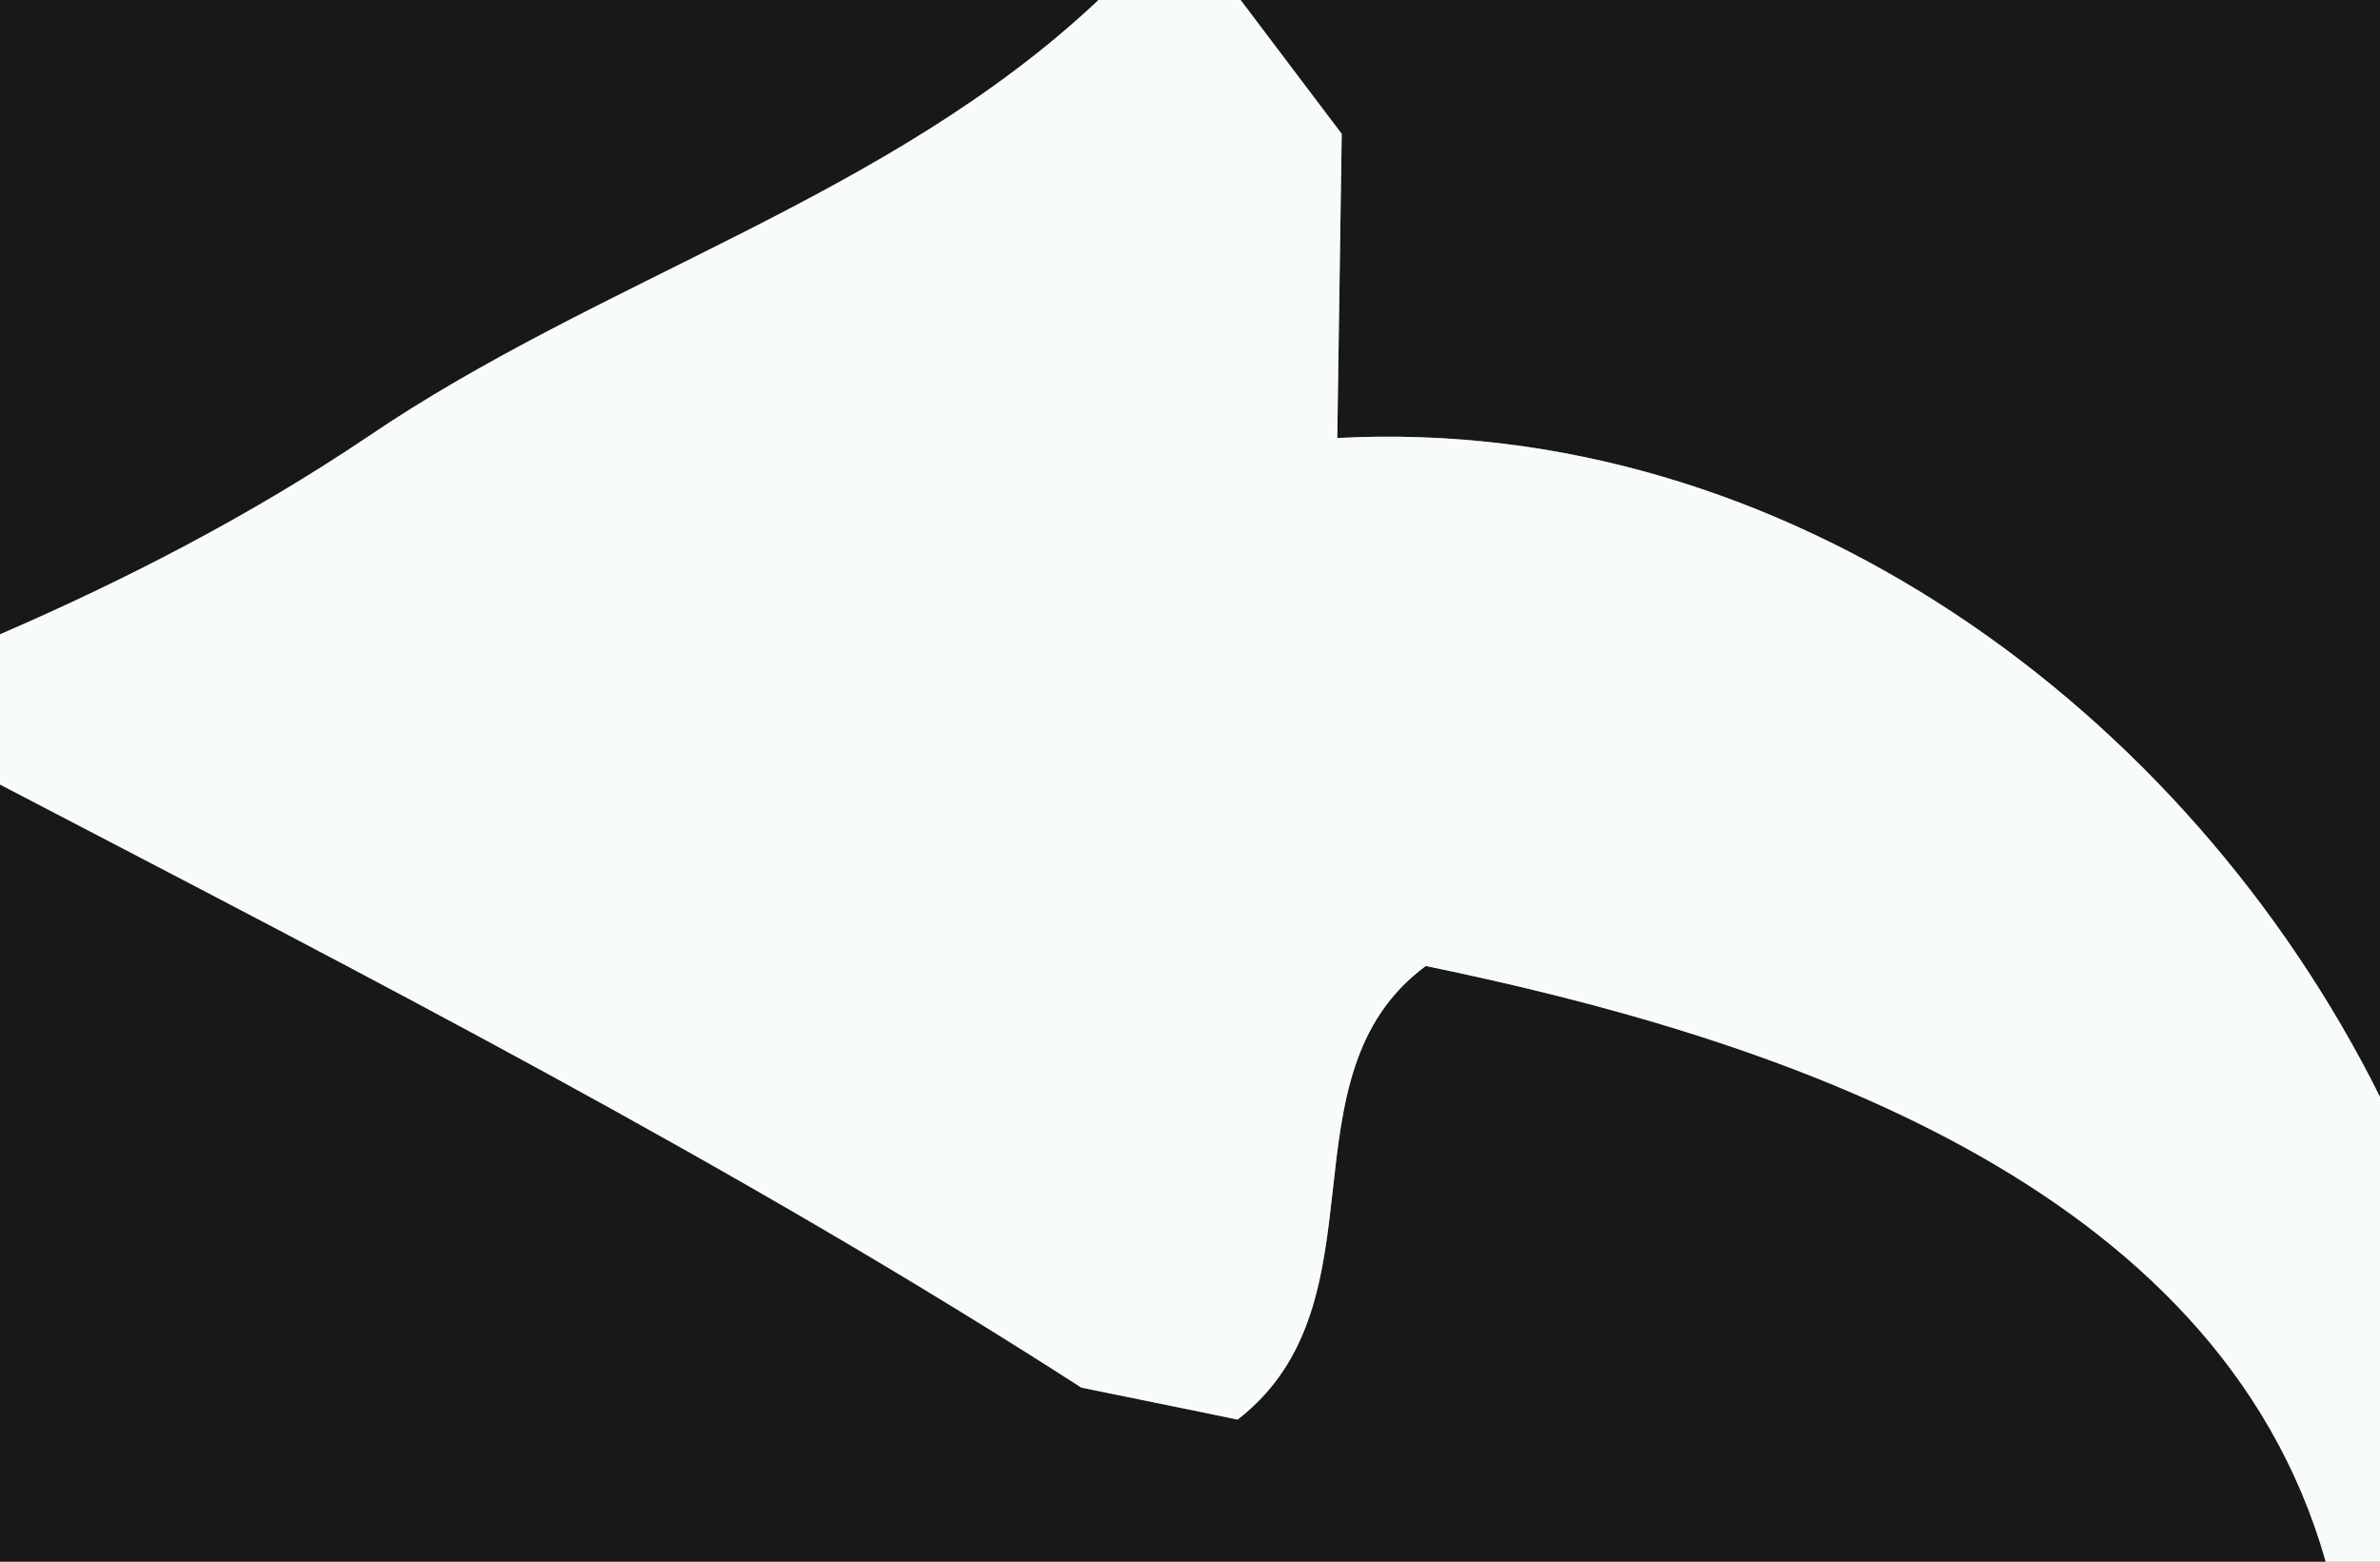 <?xml version="1.0" encoding="UTF-8" ?>
<!DOCTYPE svg PUBLIC "-//W3C//DTD SVG 1.1//EN" "http://www.w3.org/Graphics/SVG/1.1/DTD/svg11.dtd">
<svg width="32px" height="21px" viewBox="0 0 32 21" version="1.1" xmlns="http://www.w3.org/2000/svg">
<rect x="0" y="0" width="32" height="21" fill="#808080" stroke="none"/>
<g id="#181818ff">
<path fill="#181818" opacity="1.00" d=" M 0.00 0.00 L 14.77 0.00 C 11.94 2.67 8.09 3.73 4.92 5.89 C 3.37 6.93 1.71 7.79 0.00 8.53 L 0.00 0.00 Z" />
<path fill="#181818" opacity="1.00" d=" M 16.68 0.00 L 32.00 0.00 L 32.00 14.75 C 29.40 9.53 23.99 5.57 17.98 5.89 C 18.00 4.53 18.02 3.16 18.04 1.80 C 17.70 1.35 17.02 0.45 16.68 0.00 Z" />
<path fill="#181818" opacity="1.00" d=" M 0.00 10.55 C 4.91 13.11 9.88 15.66 14.54 18.66 C 15.07 18.77 16.12 18.98 16.64 19.09 C 18.68 17.51 17.17 14.47 19.17 12.99 C 23.83 13.95 29.82 15.88 31.27 21.00 L 0.00 21.00 L 0.00 10.55 Z" />
</g>
<g id="#f8fcf8ff">
<path fill="#f8fcf8" opacity="1.00" d=" M 14.77 0.00 L 16.68 0.00 C 17.02 0.45 17.70 1.35 18.04 1.80 C 18.02 3.16 18.00 4.53 17.98 5.89 C 23.99 5.57 29.40 9.53 32.00 14.75 L 32.00 21.00 L 31.27 21.00 C 29.82 15.88 23.83 13.95 19.17 12.99 C 17.17 14.47 18.68 17.51 16.64 19.09 C 16.12 18.98 15.07 18.77 14.54 18.66 C 9.88 15.66 4.91 13.11 0.00 10.55 L 0.00 8.53 C 1.71 7.79 3.37 6.93 4.92 5.89 C 8.09 3.73 11.94 2.67 14.77 0.00 Z" />
</g>
</svg>
